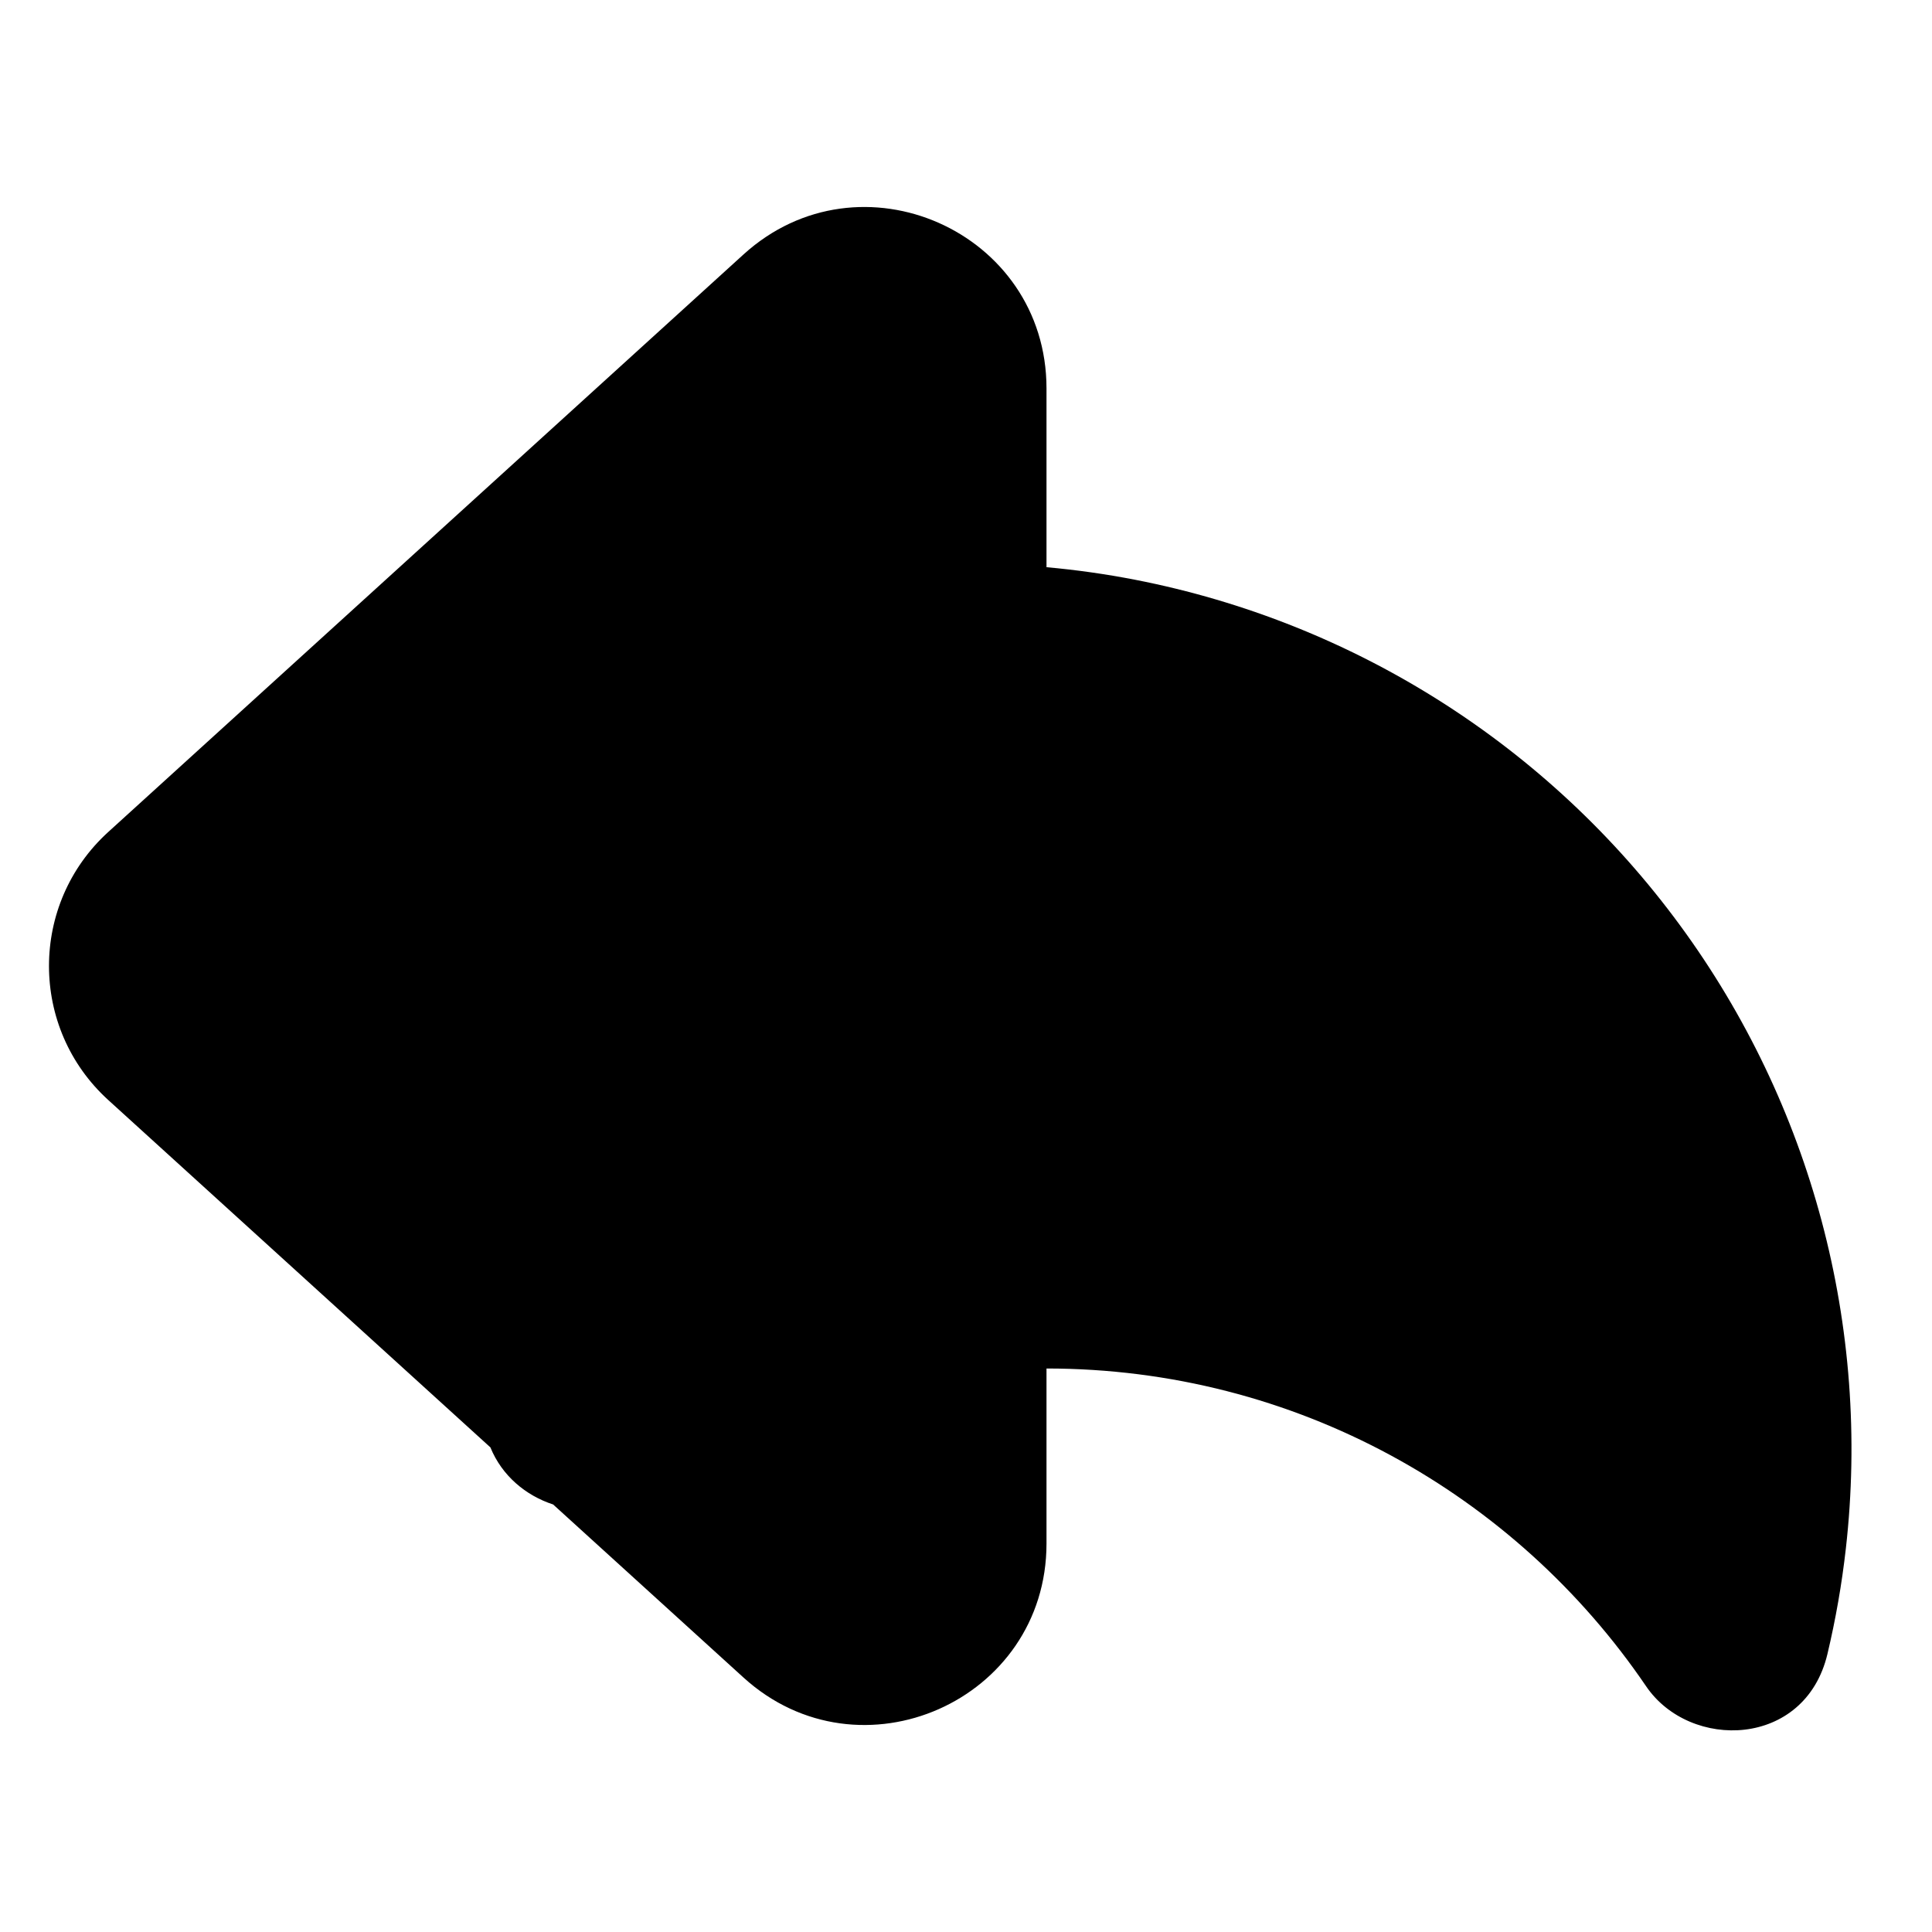 <svg width="24" height="24" viewBox="0 0 24 24" fill="none" xmlns="http://www.w3.org/2000/svg">
<path fill-rule="evenodd" clip-rule="evenodd" d="M13 4.826C13 2.872 10.682 1.847 9.236 3.161L1.345 10.335L2.017 11.075L1.345 10.335C0.363 11.228 0.363 12.772 1.345 13.665L2.017 12.925L1.345 13.665L6.092 17.98C6.235 18.332 6.532 18.579 6.871 18.689L9.236 20.839C10.682 22.153 13 21.128 13 19.174V17H13C16.096 17 18.828 18.563 20.449 20.948C20.994 21.749 22.423 21.716 22.701 20.547C22.803 20.117 22.88 19.679 22.93 19.235C23.241 16.487 22.505 13.722 20.868 11.492C19.232 9.262 16.816 7.731 14.101 7.202C13.735 7.131 13.368 7.079 13 7.046V4.826Z" fill="black"/>
</svg>

